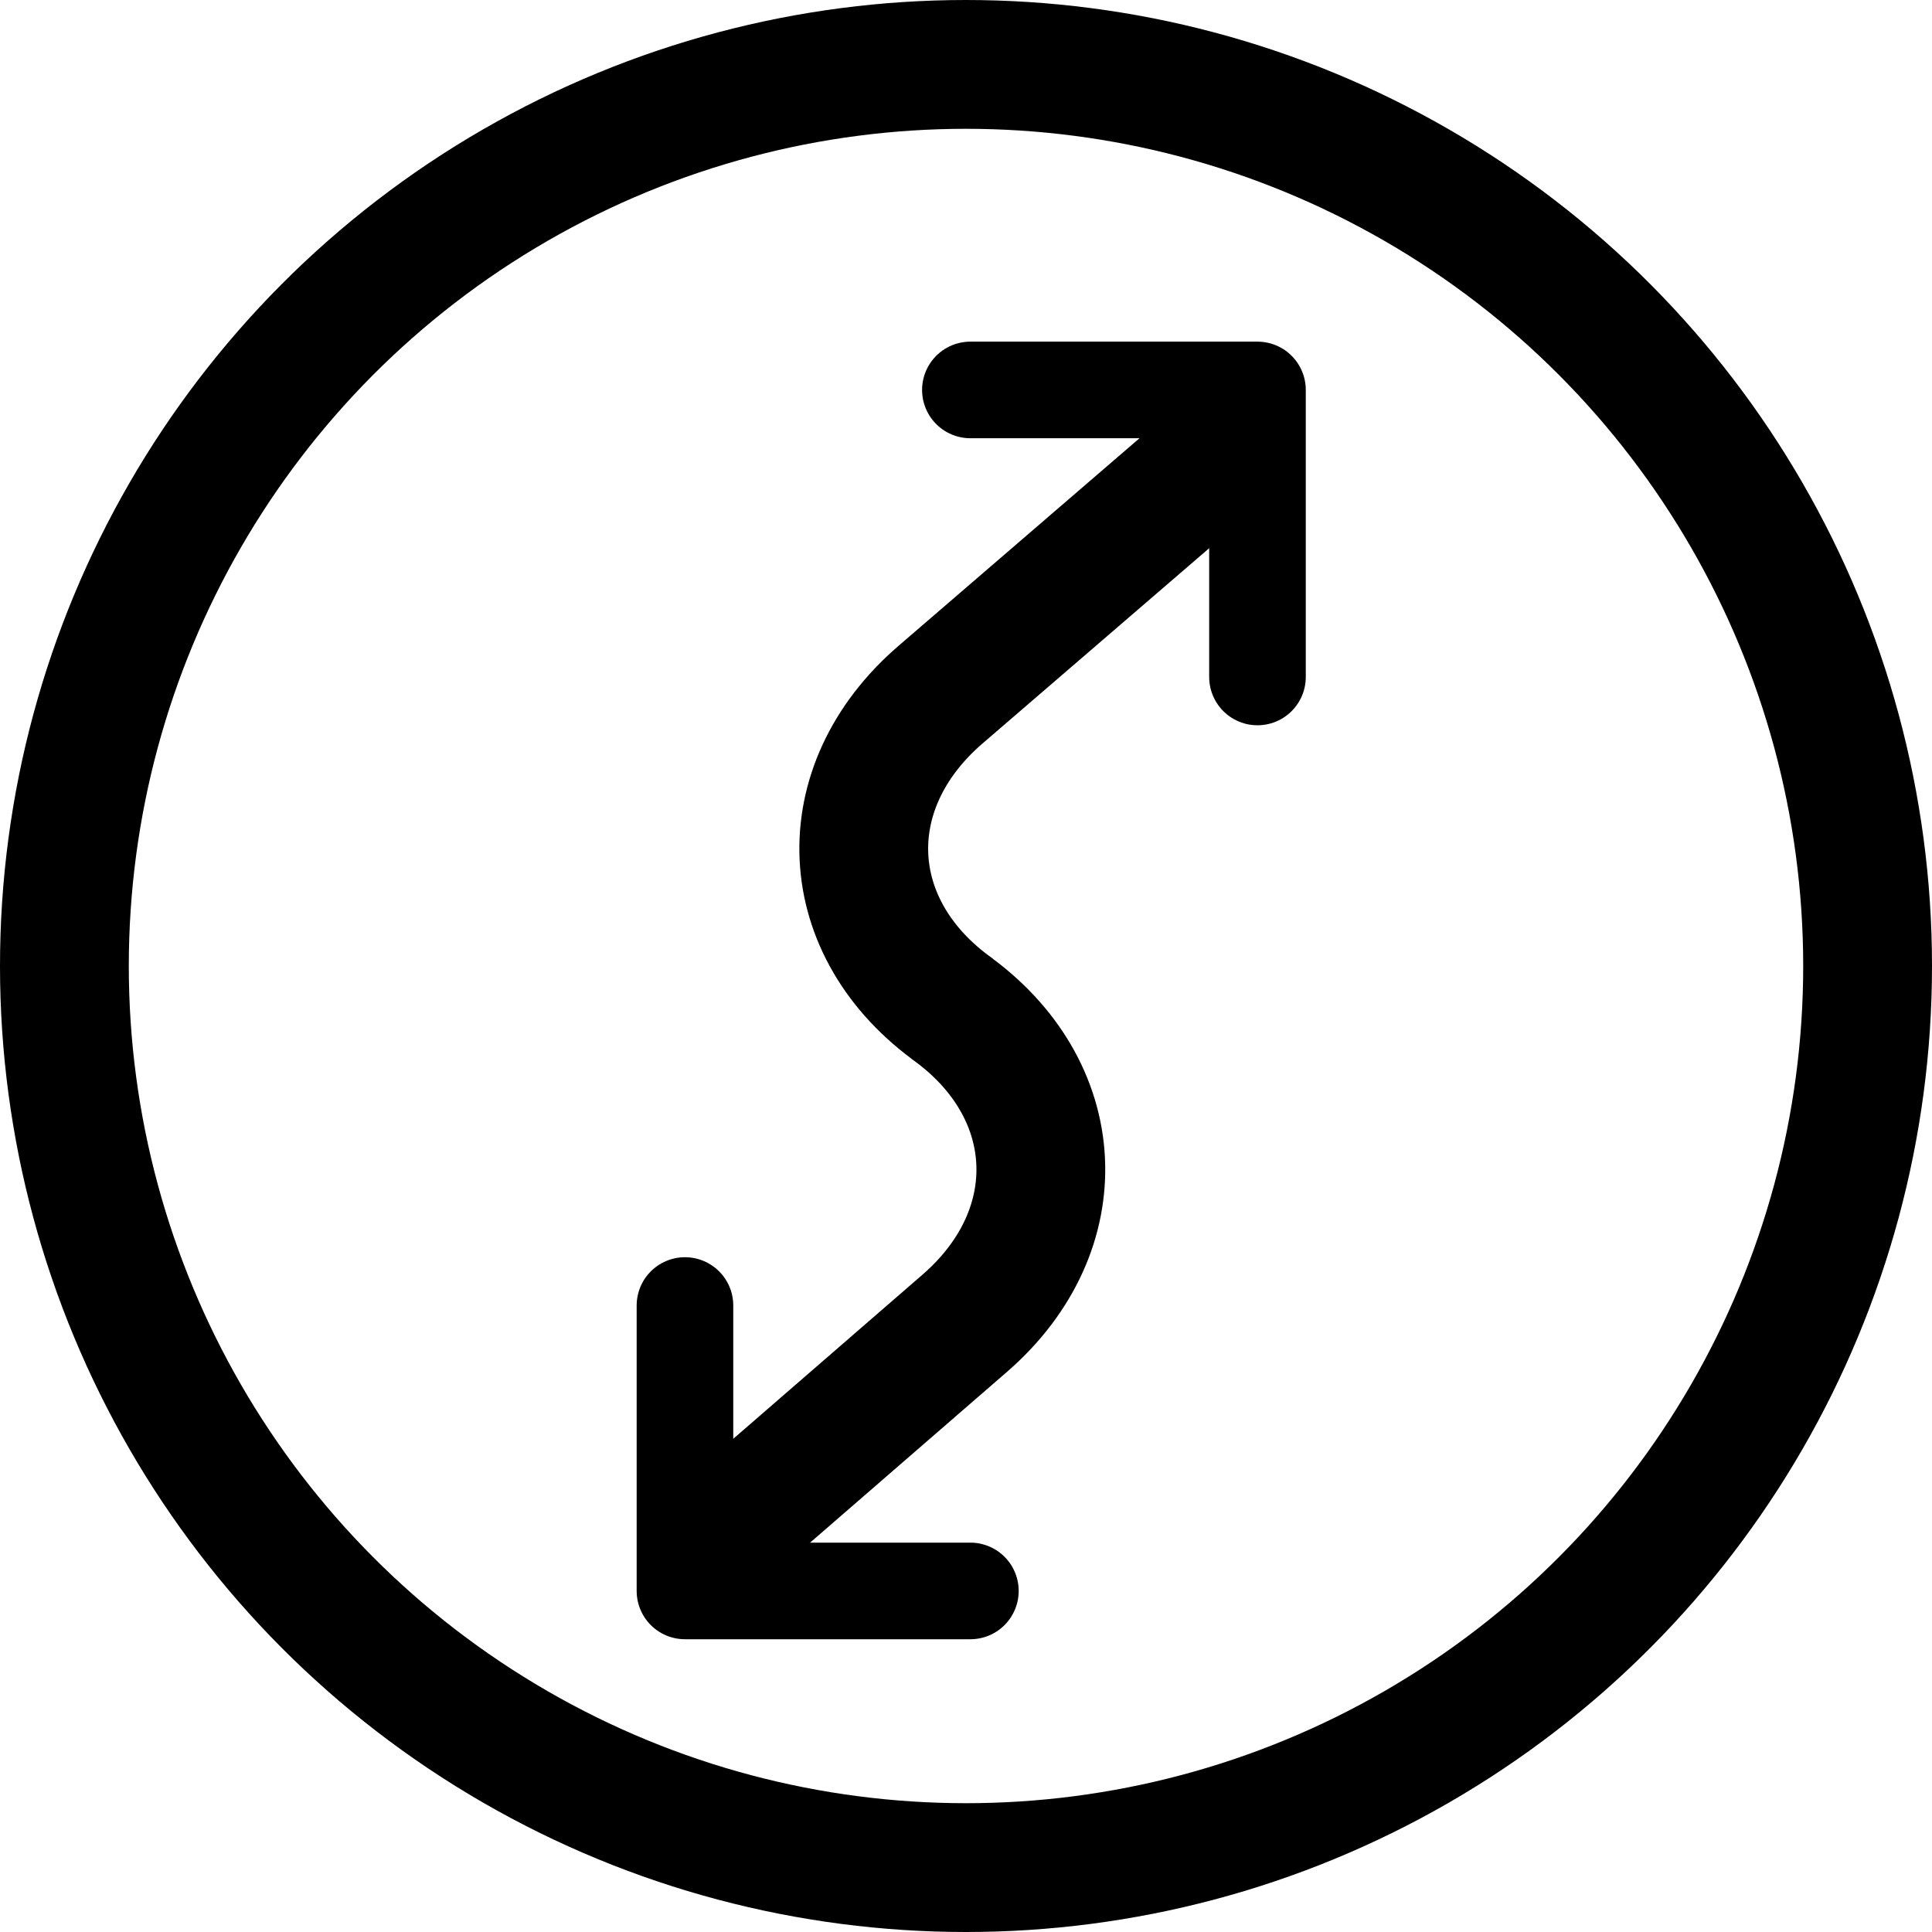 <?xml version="1.0" encoding="UTF-8" standalone="no"?>
<svg width="30px" height="30px" viewBox="0 0 30 30" version="1.1" xmlns="http://www.w3.org/2000/svg" xmlns:xlink="http://www.w3.org/1999/xlink">
    <!-- Generator: sketchtool 40.3 (33839) - http://www.bohemiancoding.com/sketch -->
    <title>42CF67C1-4787-46BB-A37F-C34DB2C0C19C</title>
    <desc>Created with sketchtool.</desc>
    <defs></defs>
    <g id="Page-1" stroke="none" stroke-width="1" fill="none" fill-rule="evenodd">
        <g id="Mobile_icons" transform="translate(-482, -1036)" stroke="#000000">
            <g id="HTC-Sync-Manager" transform="translate(472, 1026)">
                <path d="M29,17 L24.604,20.787 C22.929,22.23 23.03,24.427 24.842,25.704 L24.729,25.624 C26.536,26.897 26.65,29.099 24.981,30.547 L21,34" id="Path-6" stroke-width="2" stroke-linecap="round"></path>
                <polyline id="Rectangle" stroke-width="1.5" stroke-linecap="round" stroke-linejoin="round" points="25.068 16.055 29.526 16.055 29.526 20.512"></polyline>
                <polyline id="Rectangle" stroke-width="1.5" stroke-linecap="round" stroke-linejoin="round" points="25.068 34.704 20.636 34.704 20.636 30.272"></polyline>
                <circle id="Oval" stroke-width="2" cx="25" cy="25" r="14"></circle>
            </g>
        </g>
    </g>
</svg>